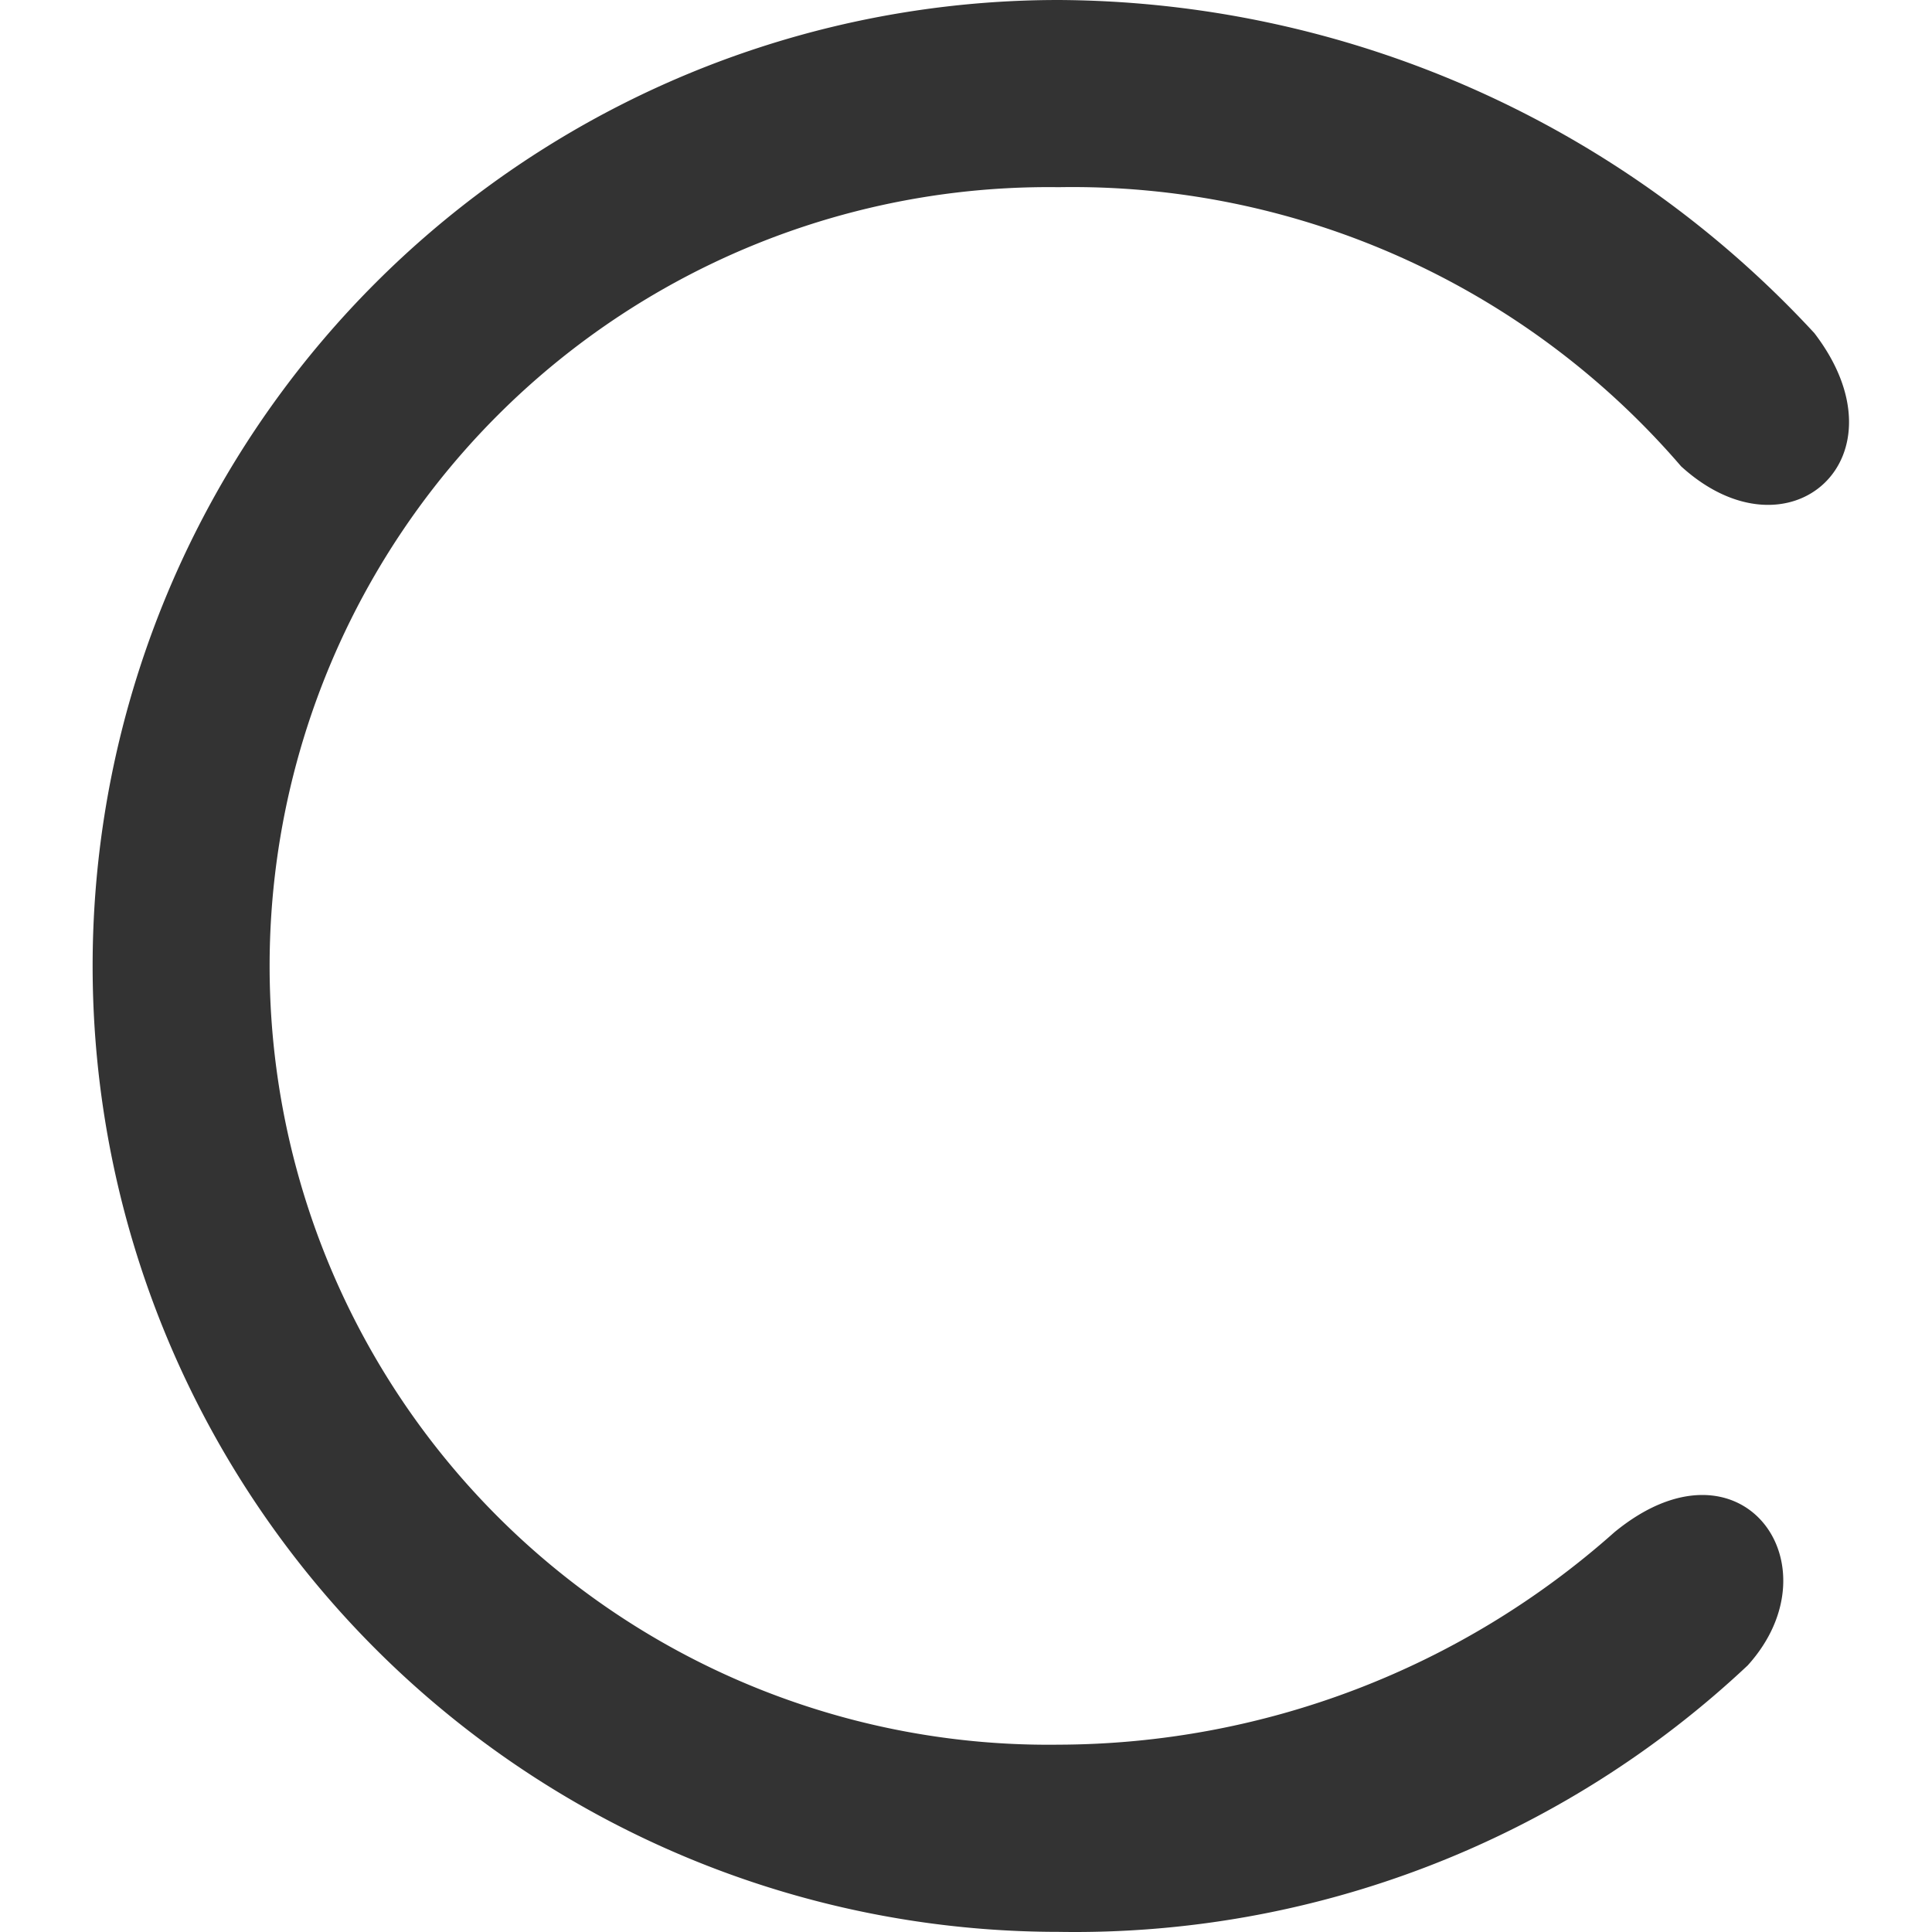 <?xml version="1.0" standalone="no"?><!DOCTYPE svg PUBLIC "-//W3C//DTD SVG 1.1//EN" "http://www.w3.org/Graphics/SVG/1.1/DTD/svg11.dtd"><svg t="1622303759095" class="icon" viewBox="0 0 1024 1024" version="1.1" xmlns="http://www.w3.org/2000/svg" p-id="18930" xmlns:xlink="http://www.w3.org/1999/xlink" width="200" height="200"><defs><style type="text/css"></style></defs><path d="M926.32 882.697a520.721 520.721 0 0 1-365.26 141.232 511.964 511.964 0 1 1 0-1023.929A549.108 549.108 0 0 1 961.628 176.539c50.632 66.026-13.276 122.871-70.616 70.616a425.389 425.389 0 0 0-329.952-147.94 412.784 412.784 0 1 0 0 825.498A444.879 444.879 0 0 0 855.705 812.081c67.085-55.08 118.811 17.301 70.616 70.616z" fill="#333333" p-id="18931"></path></svg>